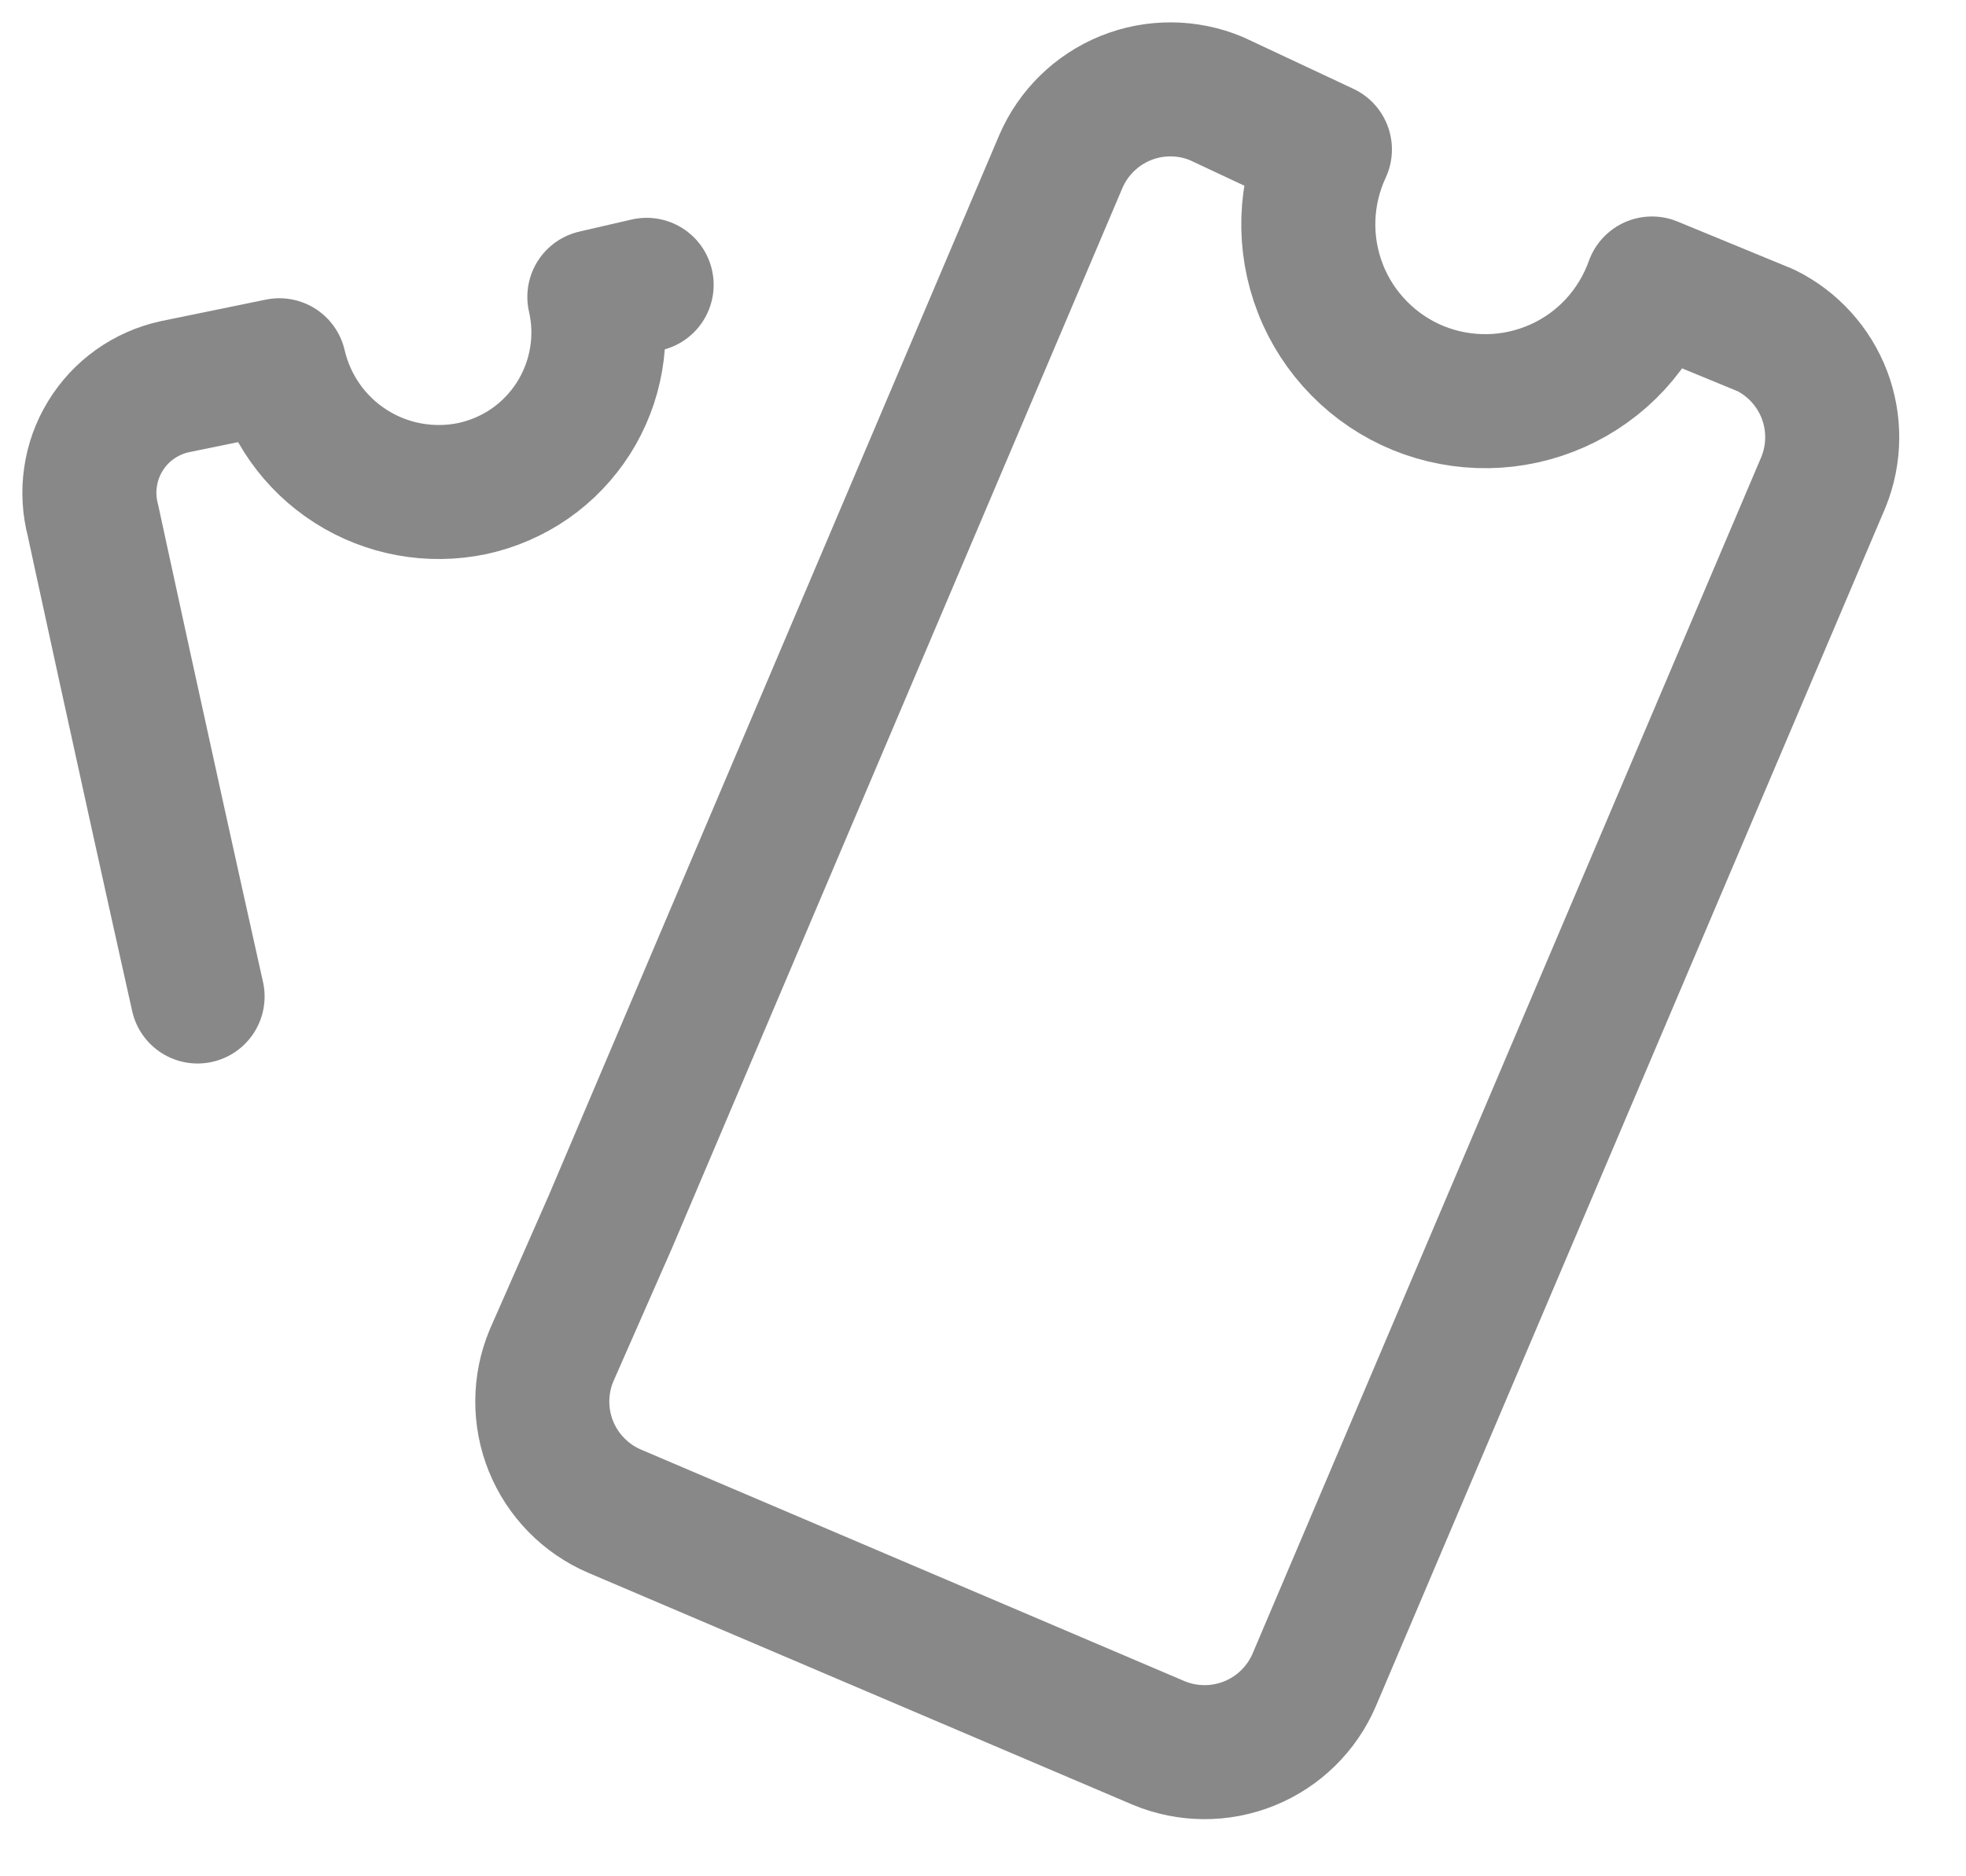 <svg width="22" height="21" viewBox="0 0 22 21" fill="none" xmlns="http://www.w3.org/2000/svg">
<path d="M7.236 3.188L6.651 3.323C6.704 3.553 6.711 3.792 6.67 4.025C6.63 4.258 6.544 4.481 6.417 4.681C6.29 4.88 6.125 5.053 5.931 5.188C5.736 5.323 5.517 5.418 5.286 5.468C4.817 5.566 4.328 5.477 3.924 5.219C3.52 4.961 3.234 4.555 3.126 4.088L1.956 4.328C1.796 4.363 1.644 4.43 1.51 4.525C1.376 4.62 1.263 4.742 1.178 4.882C1.092 5.022 1.036 5.178 1.013 5.341C0.989 5.503 0.999 5.669 1.041 5.828C1.041 5.828 1.581 8.333 2.211 11.153" stroke="#888888" stroke-width="1.5" stroke-linecap="round" stroke-linejoin="round"/>
<path d="M18.486 3.173C18.396 3.425 18.256 3.657 18.075 3.854C17.893 4.051 17.673 4.209 17.428 4.318C17.183 4.427 16.919 4.486 16.651 4.49C16.383 4.494 16.117 4.444 15.869 4.343C15.621 4.241 15.396 4.09 15.209 3.899C15.021 3.708 14.873 3.481 14.776 3.231C14.678 2.981 14.633 2.715 14.641 2.447C14.65 2.179 14.713 1.916 14.826 1.673L13.611 1.103C13.287 0.968 12.922 0.966 12.596 1.098C12.271 1.23 12.01 1.485 11.871 1.808L6.831 13.673L6.171 15.173C6.036 15.497 6.034 15.862 6.166 16.188C6.298 16.513 6.553 16.774 6.876 16.913L12.966 19.508C13.29 19.643 13.655 19.645 13.981 19.513C14.307 19.381 14.567 19.126 14.706 18.803L20.406 5.393C20.532 5.081 20.535 4.733 20.416 4.419C20.296 4.105 20.062 3.847 19.761 3.698L18.486 3.173Z" stroke="#888888" stroke-width="1.5" stroke-linecap="round" stroke-linejoin="round"/>
</svg>
